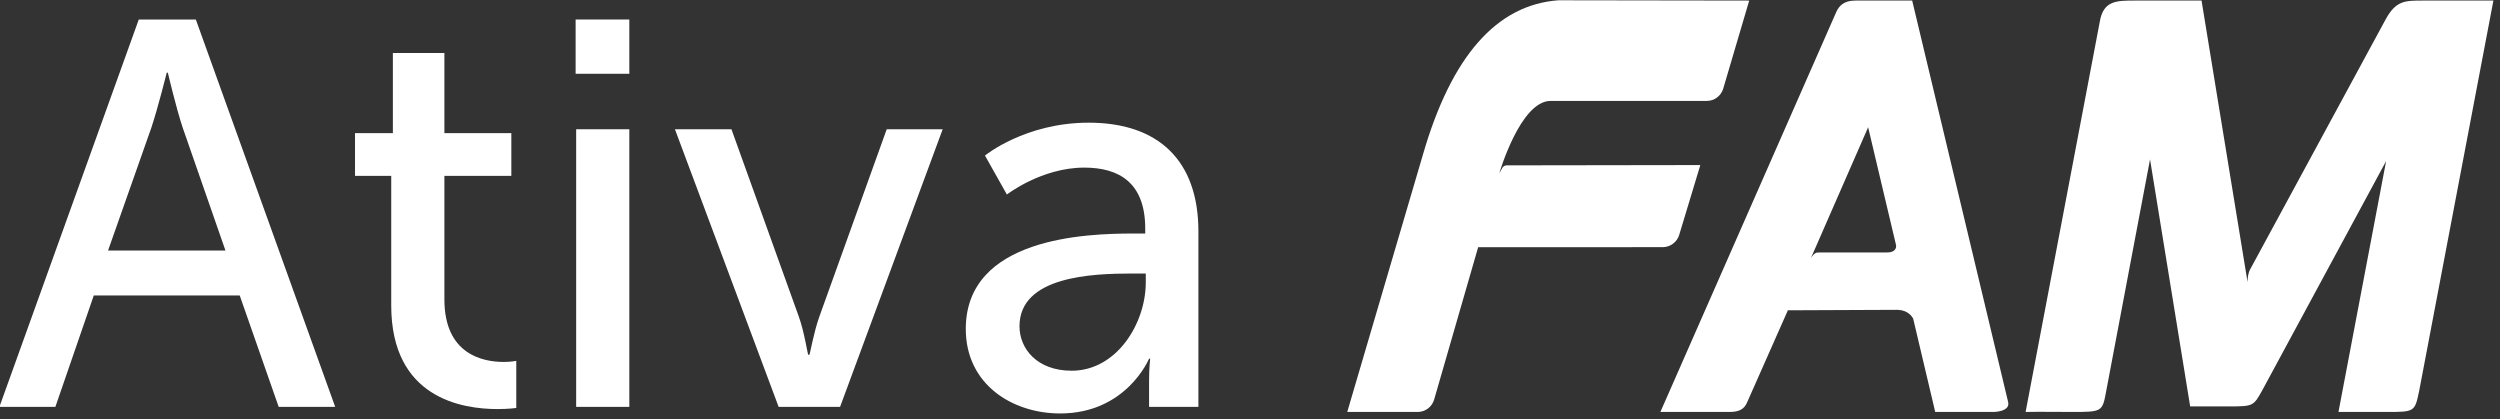 <?xml version="1.0" encoding="UTF-8" standalone="no"?>
<!DOCTYPE svg PUBLIC "-//W3C//DTD SVG 1.1//EN" "http://www.w3.org/Graphics/SVG/1.1/DTD/svg11.dtd">
<svg width="100%" height="100%" viewBox="0 0 340 57" version="1.1" xmlns="http://www.w3.org/2000/svg" xmlns:xlink="http://www.w3.org/1999/xlink" xml:space="preserve" xmlns:serif="http://www.serif.com/" style="fill-rule:evenodd;clip-rule:evenodd;stroke-linejoin:round;stroke-miterlimit:2;">
    <rect x="0" y="0" width="340" height="57" fill="#333333" stroke="none"/>
    <g transform="matrix(1,0,0,1,-5858.43,-359.695)">
        <g transform="matrix(0.121,0,0,0.121,5822.02,249.506)">
            <path d="M614.135,1367.96L677.65,1367.96L521.017,932.582L456.883,932.582L300.248,1367.96L363.149,1367.96L406.316,1242.75L570.351,1242.75L614.135,1367.96ZM489.567,992.334C489.567,992.334 498.817,1031.82 506.217,1054.04L554.317,1192.25L422.35,1192.25L471.067,1054.04C478.467,1031.82 488.333,992.334 488.333,992.334L489.567,992.334Z" style="fill:white;fill-rule:nonzero;"/>
        </g>
        <g transform="matrix(0.121,0,0,0.121,5822.02,249.506)">
            <path d="M740.64,1253.91C740.64,1358.11 820.129,1370.43 860.221,1370.43C872.557,1370.43 881.192,1369.2 881.192,1369.2L881.192,1316.23C881.192,1316.23 875.641,1317.46 867.006,1317.46C844.184,1317.46 800.392,1309.44 800.392,1247.12L800.392,1108.29L875.641,1108.29L875.641,1060.26L800.392,1060.26L800.392,970.206L742.488,970.206L742.488,1060.26L699.931,1060.26L699.931,1108.29L740.64,1108.29L740.64,1253.91Z" style="fill:white;fill-rule:nonzero;"/>
        </g>
        <g transform="matrix(0.121,0,0,0.121,5822.02,249.506)">
            <path d="M947.883,993.567L1008.25,993.567L1008.25,932.582L947.883,932.582L947.883,993.567ZM948.499,1367.96L1008.25,1367.96L1008.25,1055.94L948.499,1055.94L948.499,1367.96Z" style="fill:white;fill-rule:nonzero;"/>
        </g>
        <g transform="matrix(0.121,0,0,0.121,5822.02,249.506)">
            <path d="M1176.07,1367.96L1245.13,1367.96L1360.44,1055.94L1297.54,1055.94L1221.7,1266.88C1215.53,1284.15 1211.21,1309.44 1210.6,1309.44L1209.37,1309.44C1208.75,1309.44 1205.05,1284.15 1198.88,1266.88L1123.04,1055.94L1059.52,1055.94L1176.07,1367.96Z" style="fill:white;fill-rule:nonzero;"/>
        </g>
        <g transform="matrix(0.121,0,0,0.121,5822.02,249.506)">
            <path d="M1386.42,1280.42C1386.42,1342.73 1438.78,1375.36 1492.46,1375.36C1567.13,1375.36 1592.43,1313.75 1592.43,1313.75L1593.66,1313.75C1593.66,1313.68 1592.43,1324.17 1592.43,1338.36L1592.43,1367.96L1647.87,1367.96L1647.87,1170.66C1647.87,1091.65 1603.52,1048.54 1524.55,1048.54C1452.96,1048.54 1407.98,1085.49 1407.98,1085.49L1432.62,1129.29C1432.62,1129.29 1471.48,1099.04 1519.61,1099.04C1559.11,1099.04 1588.11,1116.33 1588.11,1167.58L1588.11,1173.13L1574.54,1173.13C1522.08,1173.13 1386.42,1177.44 1386.42,1280.42ZM1446.79,1277.34C1446.79,1221.17 1528.25,1218.08 1573.3,1218.08L1588.73,1218.08L1588.73,1227.96C1588.73,1274.25 1556.02,1327.33 1505.42,1327.33C1466.54,1327.33 1446.79,1302.64 1446.79,1277.34Z" style="fill:white;fill-rule:nonzero;"/>
        </g>
        <g transform="matrix(0.699,0,0,0.718,5858.38,63.657)">
            <g transform="matrix(0.641,0,0,0.624,35.759,340.239)">
                <path d="M379.642,236.752L392.995,190.529L449.075,190.524C451.381,190.496 453.35,188.95 454.002,186.848L460.428,165.602L401.957,165.689C401.957,165.689 400.827,165.551 400.327,166.45C400.17,166.738 399.405,168.108 399.405,168.108C399.405,168.108 405.788,146.13 414.975,146.13L462.395,146.13C464.709,146.13 466.666,144.611 467.342,142.524L475.268,115.67L417.375,115.581C398.602,116.944 384.897,132.533 376.257,162.34L353.257,240.547L374.63,240.547C377.009,240.547 379.025,238.935 379.642,236.752" style="fill:white;fill-rule:nonzero;"/>
            </g>
        </g>
        <g transform="matrix(0.699,0,0,0.718,5858.38,63.657)">
            <g transform="matrix(0.641,0,0,0.624,35.759,340.294)">
                <path d="M517.084,192.037L497.028,192.037C497.028,192.037 496.148,192.072 495.919,192.072C495.028,192.072 494.028,193.682 494.028,193.682L511.364,154.04L519.832,189.797C519.852,189.891 520.271,192.037 517.084,192.037M553.857,237.436L524.731,115.581C523.787,115.591 509.336,115.581 507.498,115.581C503.85,115.581 502.551,117.31 501.766,118.881L448.304,240.458L469.263,240.458C473.419,240.458 474.135,238.635 474.772,237.225L487.002,209.6L520.017,209.457C523.955,209.457 525.047,212.186 525.047,212.186L531.726,240.458L549.357,240.458C549.357,240.458 554.585,240.458 553.857,237.436" style="fill:white;fill-rule:nonzero;"/>
            </g>
        </g>
        <g transform="matrix(0.699,0,0,0.718,5858.38,63.657)">
            <g transform="matrix(0.641,0,0,0.624,35.759,340.294)">
                <path d="M679.579,115.581C674.313,115.581 671.528,115.581 668.395,121.381L627.939,196.025C627.939,196.025 627.407,196.97 627.256,197.274C626.447,198.894 626.544,201.124 626.544,201.124L612.563,115.581L592.235,115.581C586.743,115.581 582.733,115.581 581.665,122.054L559.16,240.458C561.79,240.366 572.987,240.458 572.987,240.458C582.461,240.458 582.461,240.458 583.634,234.07L596.93,163.792L609.109,238.763C616.85,238.777 609.812,238.777 616.85,238.777L620.717,238.777C628.29,238.763 628.29,238.763 631.078,233.732L668.592,164.296L654.123,240.458L668.653,240.458C677.286,240.458 677.286,240.458 678.636,233.985L701.153,115.581L679.579,115.581Z" style="fill:white;fill-rule:nonzero;"/>
            </g>
        </g>
    </g>
</svg>
